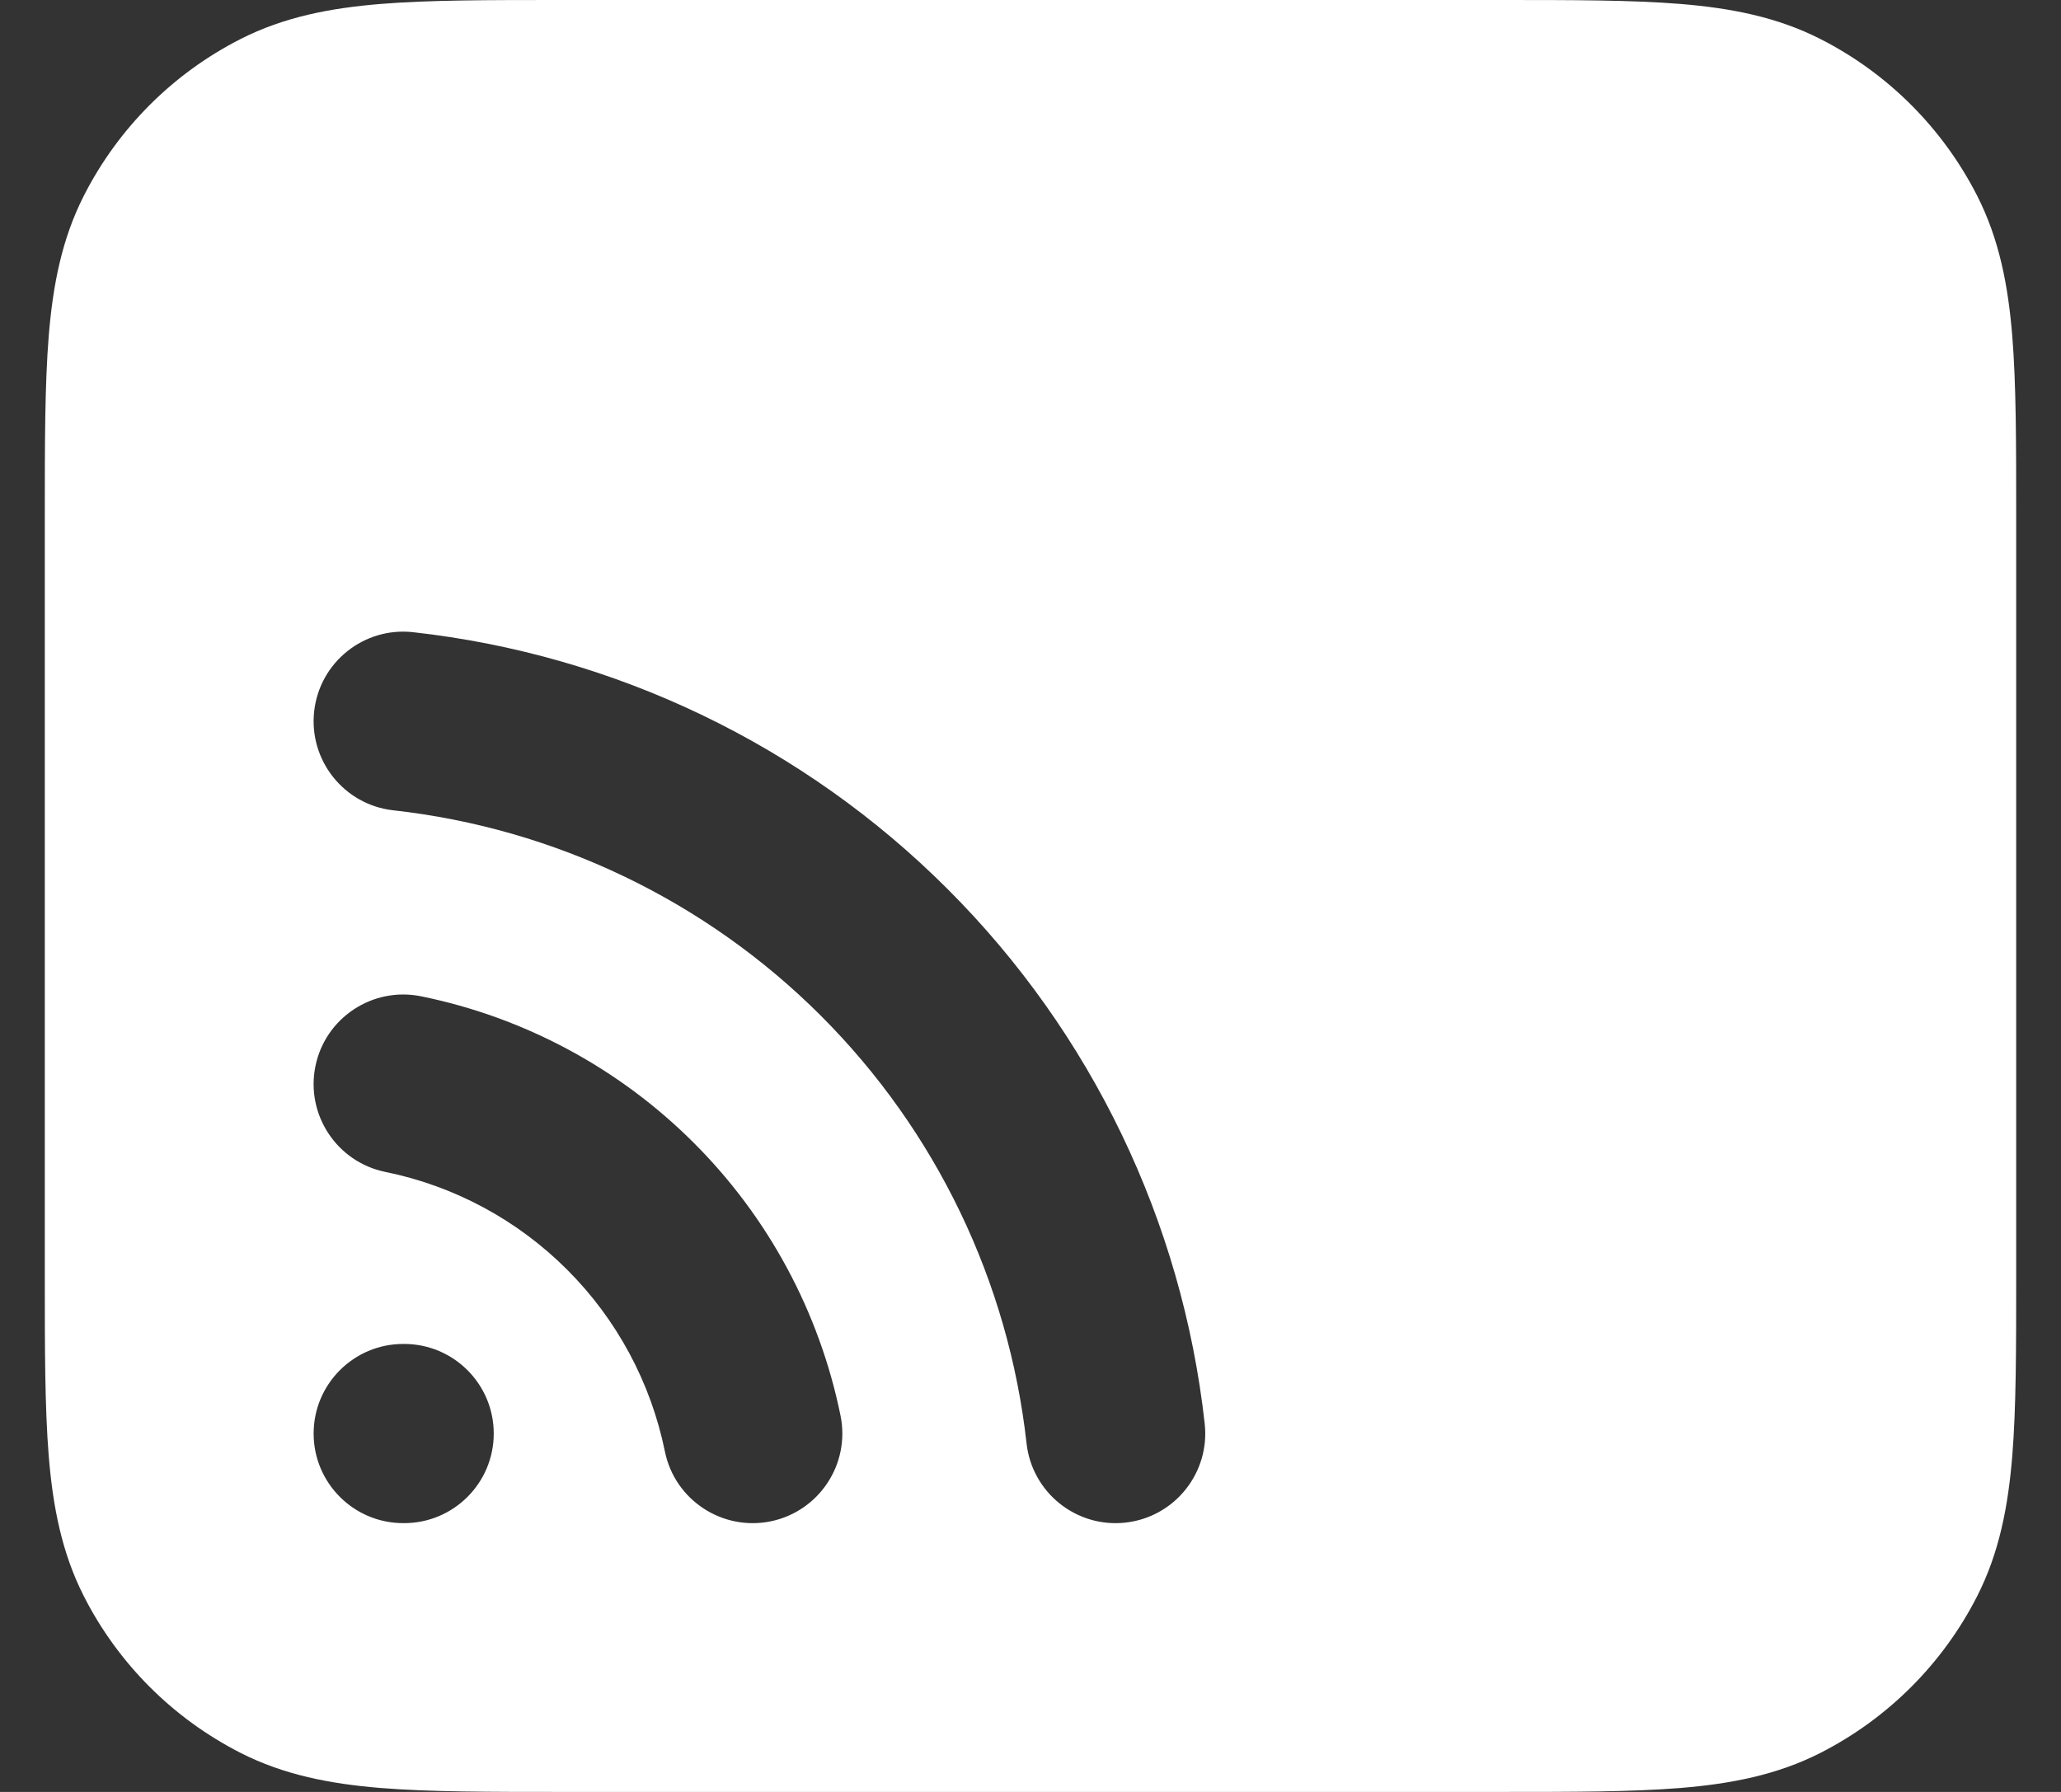 <svg width="23" height="20" viewBox="0 0 23 20" fill="none" xmlns="http://www.w3.org/2000/svg">
<rect x="0" y="0" width="23" height="20" fill="#333333" stroke="none"/>
<path fill-rule="evenodd" clip-rule="evenodd" d="M16.741 4.11943e-07H6.259C5.454 -1.19578e-05 4.789 -2.21655e-05 4.248 0.044C3.686 0.09 3.169 0.189 2.684 0.436C1.931 0.819 1.319 1.431 0.936 2.184C0.689 2.669 0.59 3.186 0.544 3.748C0.5 4.289 0.5 4.954 0.5 5.759V14.241C0.5 15.046 0.5 15.711 0.544 16.252C0.59 16.814 0.689 17.331 0.936 17.816C1.319 18.569 1.931 19.18 2.684 19.564C3.169 19.811 3.686 19.91 4.248 19.956C4.789 20 5.454 20 6.259 20H16.741C17.546 20 18.211 20 18.752 19.956C19.314 19.91 19.831 19.811 20.316 19.564C21.069 19.18 21.68 18.569 22.064 17.816C22.311 17.331 22.41 16.814 22.456 16.252C22.5 15.711 22.5 15.046 22.5 14.241V5.759C22.5 4.954 22.5 4.289 22.456 3.748C22.41 3.186 22.311 2.669 22.064 2.184C21.68 1.431 21.069 0.819 20.316 0.436C19.831 0.189 19.314 0.09 18.752 0.044C18.211 -2.21655e-05 17.546 -1.19578e-05 16.741 4.11943e-07ZM3.506 7.939C3.567 7.39 4.062 6.995 4.61 7.056C6.867 7.307 8.971 8.318 10.576 9.924C12.182 11.529 13.193 13.633 13.444 15.889C13.505 16.438 13.109 16.933 12.56 16.994C12.012 17.055 11.517 16.659 11.456 16.11C11.255 14.305 10.446 12.622 9.162 11.338C7.878 10.054 6.195 9.245 4.389 9.044C3.841 8.983 3.445 8.488 3.506 7.939ZM3.52 11.9C3.63 11.359 4.159 11.01 4.7 11.12C5.853 11.355 6.911 11.924 7.743 12.756C8.576 13.588 9.145 14.647 9.38 15.8C9.49 16.341 9.141 16.869 8.6 16.98C8.059 17.09 7.53 16.741 7.42 16.2C7.263 15.431 6.884 14.725 6.329 14.171C5.774 13.616 5.069 13.236 4.3 13.08C3.759 12.969 3.41 12.441 3.52 11.9ZM4.5 15C3.948 15 3.5 15.448 3.5 16C3.5 16.552 3.948 17 4.5 17H4.51C5.062 17 5.51 16.552 5.51 16C5.51 15.448 5.062 15 4.51 15H4.5Z" fill="white"/>
</svg>
